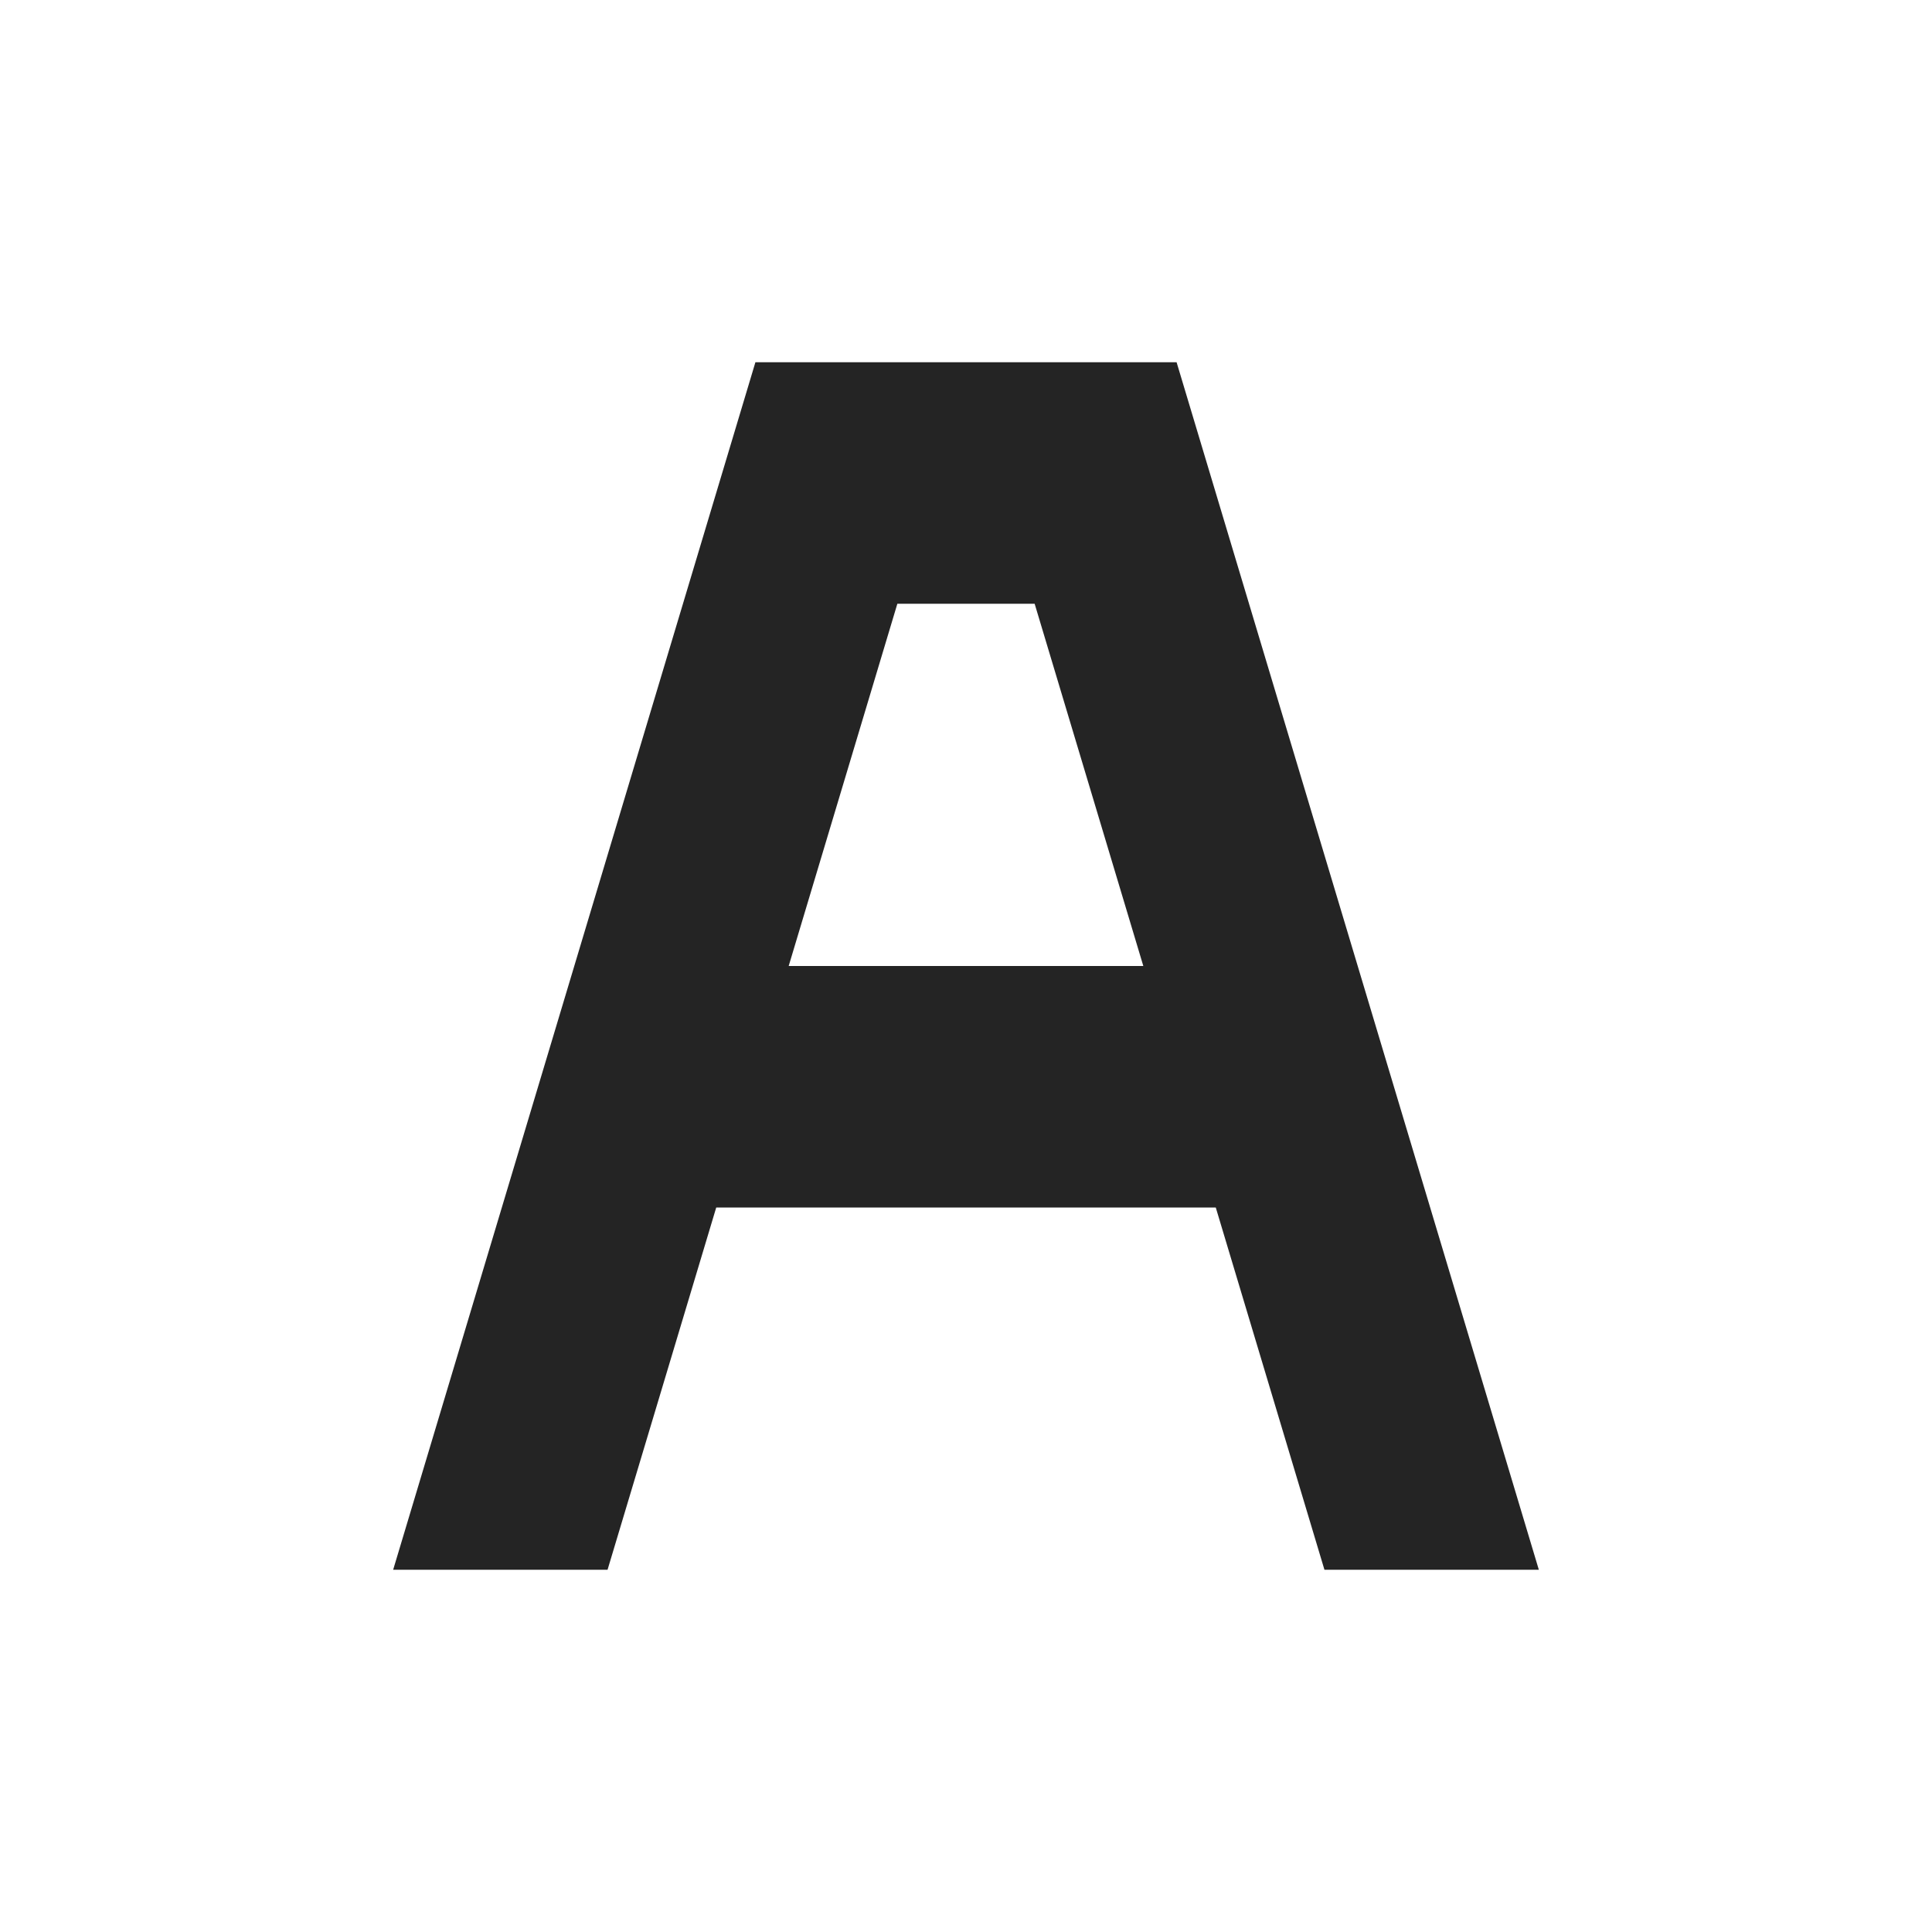 <?xml version="1.0" encoding="utf-8"?> <!-- Generator: IcoMoon.io --> <!DOCTYPE svg PUBLIC "-//W3C//DTD SVG 1.1//EN" "http://www.w3.org/Graphics/SVG/1.1/DTD/svg11.dtd"> <svg width="512" height="512" viewBox="0 0 512 512" xmlns="http://www.w3.org/2000/svg" xmlns:xlink="http://www.w3.org/1999/xlink" fill="#242424"><path d="M 161.009,416.00l 28.80-96.00l 132.382,0.00 l 28.80,96.00l 56.816,0.00 L 311.809,96.00L 200.191,96.00 l-96.00,320.00L 161.009,416.00 z M 237.809,160.00l 36.382,0.00 l 28.80,96.00l-93.982,0.00 L 237.809,160.00z" ></path></svg>